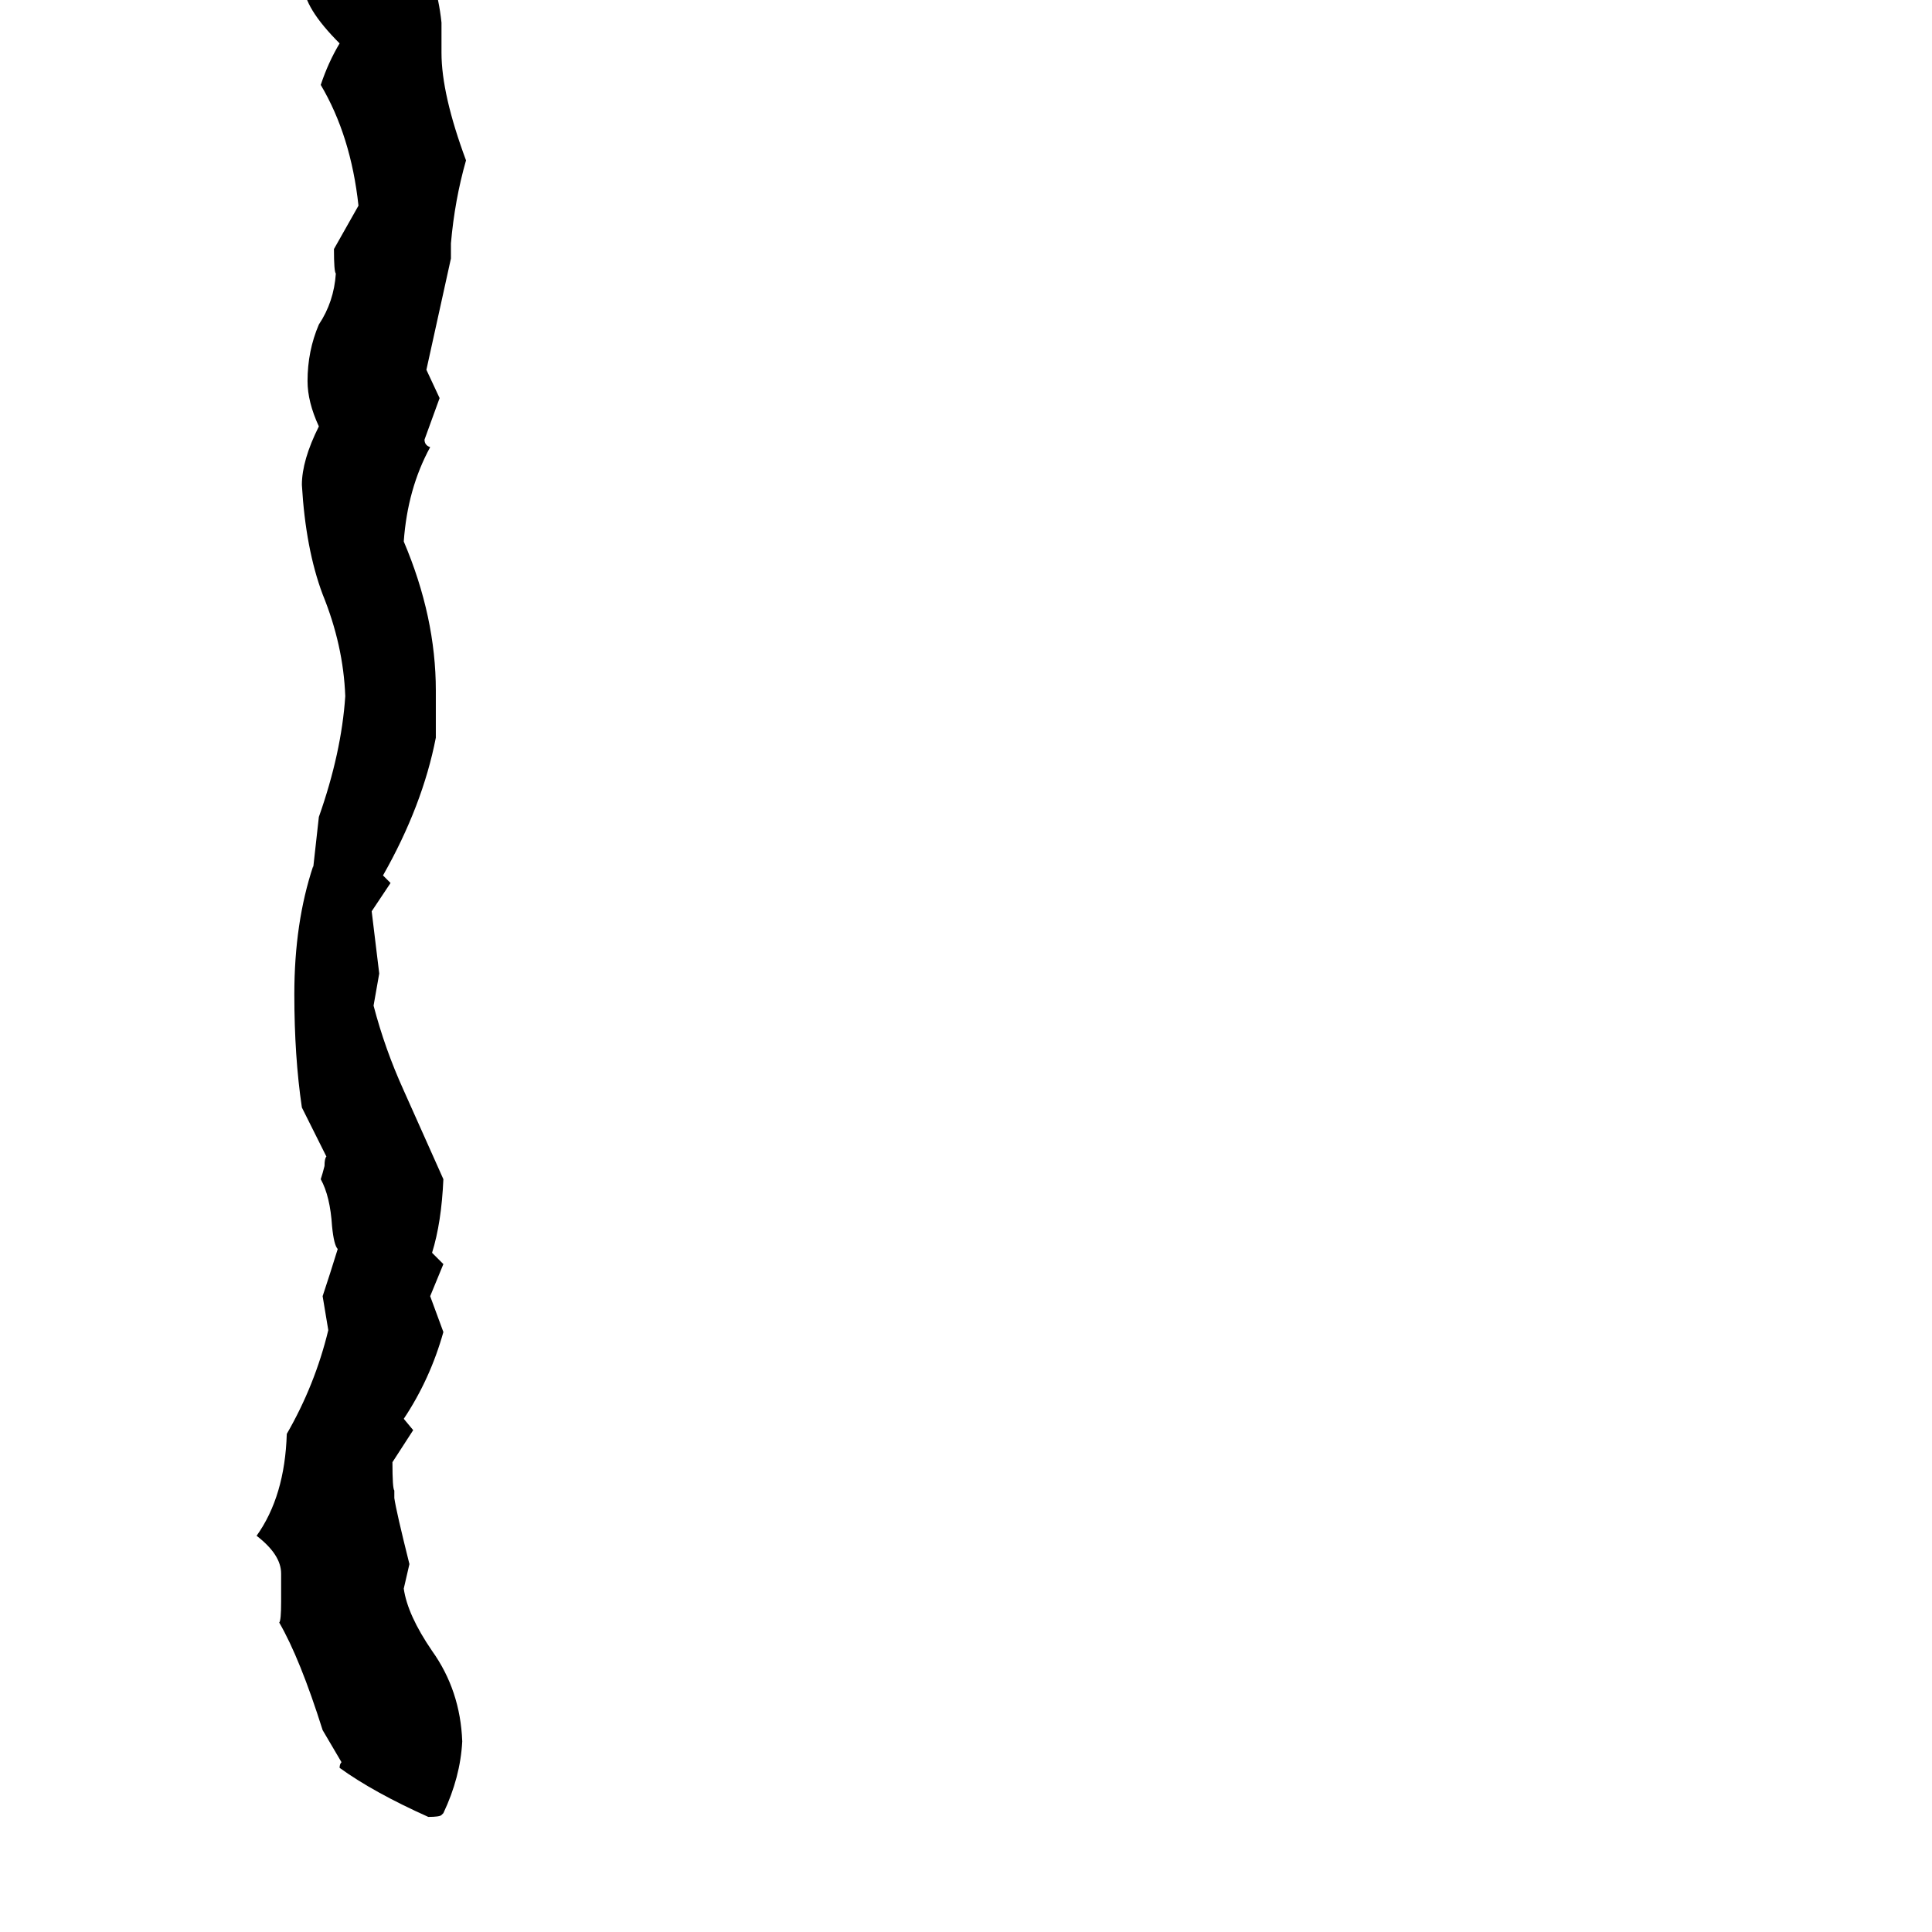<svg xmlns="http://www.w3.org/2000/svg" viewBox="0 -800 1024 1024">
	<path fill="#000000" d="M235 161L234 162Q233 163 227 163Q198 150 180 137Q180 135 181 134L171 117Q159 79 148 60Q149 59 149 49V34Q149 24 136 14Q151 -7 152 -40Q167 -66 174 -95L171 -113Q175 -125 179 -138Q177 -140 176 -150Q175 -166 170 -175Q171 -178 172 -182Q172 -186 173 -187L160 -213Q156 -240 156 -273Q156 -311 166 -341V-340L169 -367Q181 -401 183 -431Q182 -458 171 -485Q162 -509 160 -543Q160 -556 169 -574Q163 -587 163 -598Q163 -614 169 -628Q177 -640 178 -655Q177 -656 177 -668L190 -691Q186 -728 170 -755Q174 -767 180 -777Q161 -796 161 -808Q161 -846 190 -860Q229 -836 234 -788V-772Q234 -750 247 -715Q241 -694 239 -671V-663L226 -604L233 -589L225 -567Q225 -564 228 -563Q216 -541 214 -513Q231 -473 231 -434V-409Q224 -373 203 -336L207 -332L197 -317L201 -284L198 -267Q204 -244 214 -222L235 -175Q234 -152 229 -136L235 -130L228 -113L235 -94Q228 -69 214 -48L219 -42L208 -25Q208 -11 209 -10V-6Q210 1 217 29L214 42Q216 56 229 75Q244 96 245 123Q244 142 235 161Z"/>
</svg>